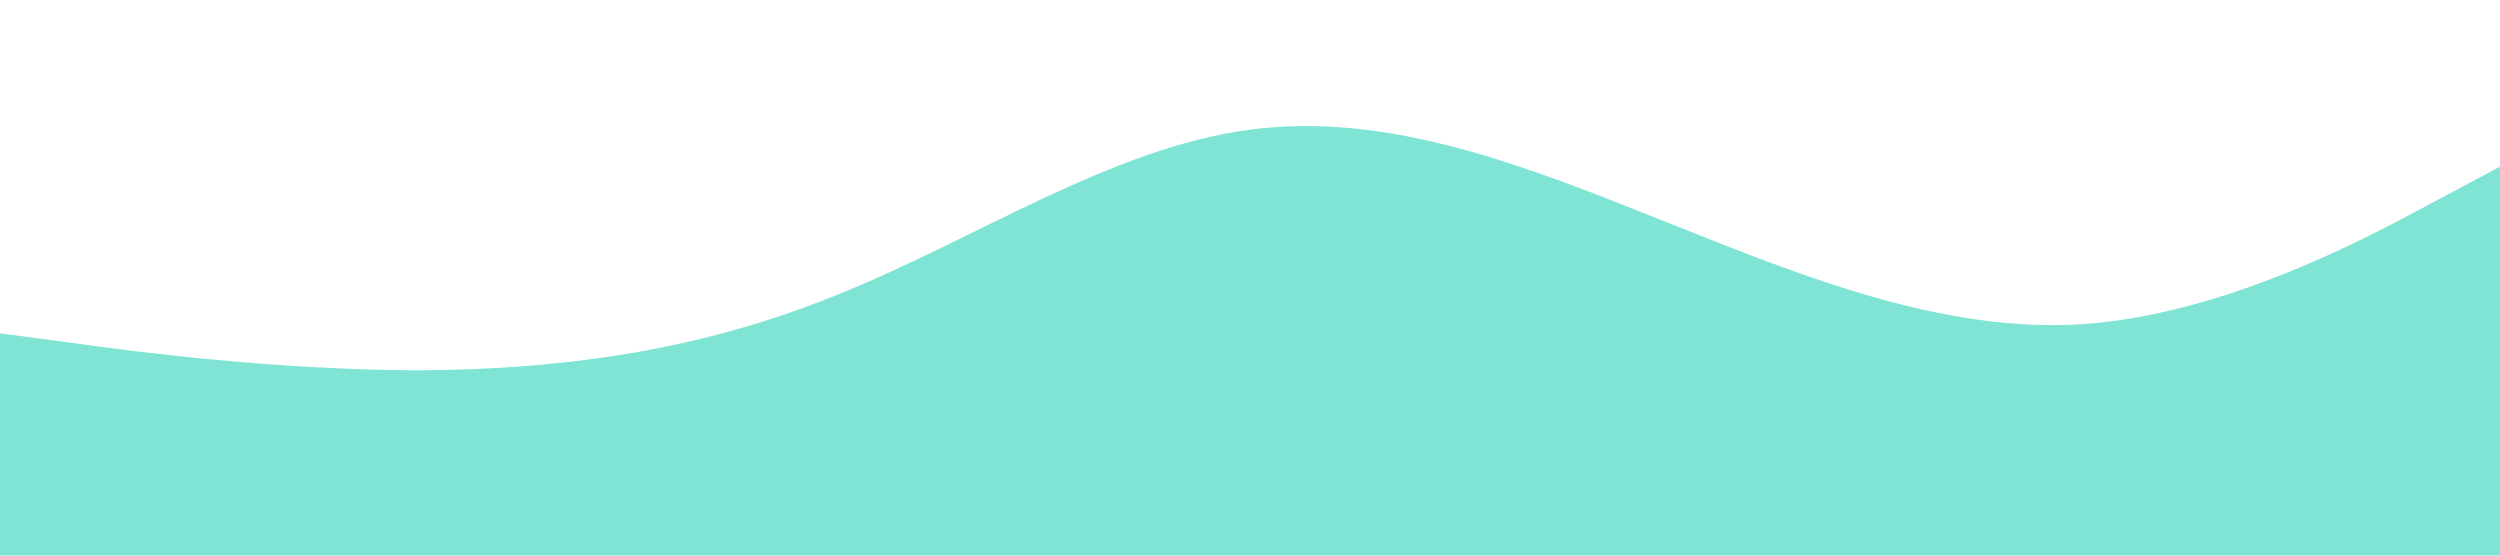 <?xml version="1.0" standalone="no"?><svg xmlns="http://www.w3.org/2000/svg" viewBox="0 0 1440 320"><path fill="#00cba9" fill-opacity="0.5" d="M0,192L40,197.3C80,203,160,213,240,213.3C320,213,400,203,480,170.7C560,139,640,85,720,74.7C800,64,880,96,960,128C1040,160,1120,192,1200,186.7C1280,181,1360,139,1400,117.3L1440,96L1440,320L1400,320C1360,320,1280,320,1200,320C1120,320,1040,320,960,320C880,320,800,320,720,320C640,320,560,320,480,320C400,320,320,320,240,320C160,320,80,320,40,320L0,320Z"></path></svg>